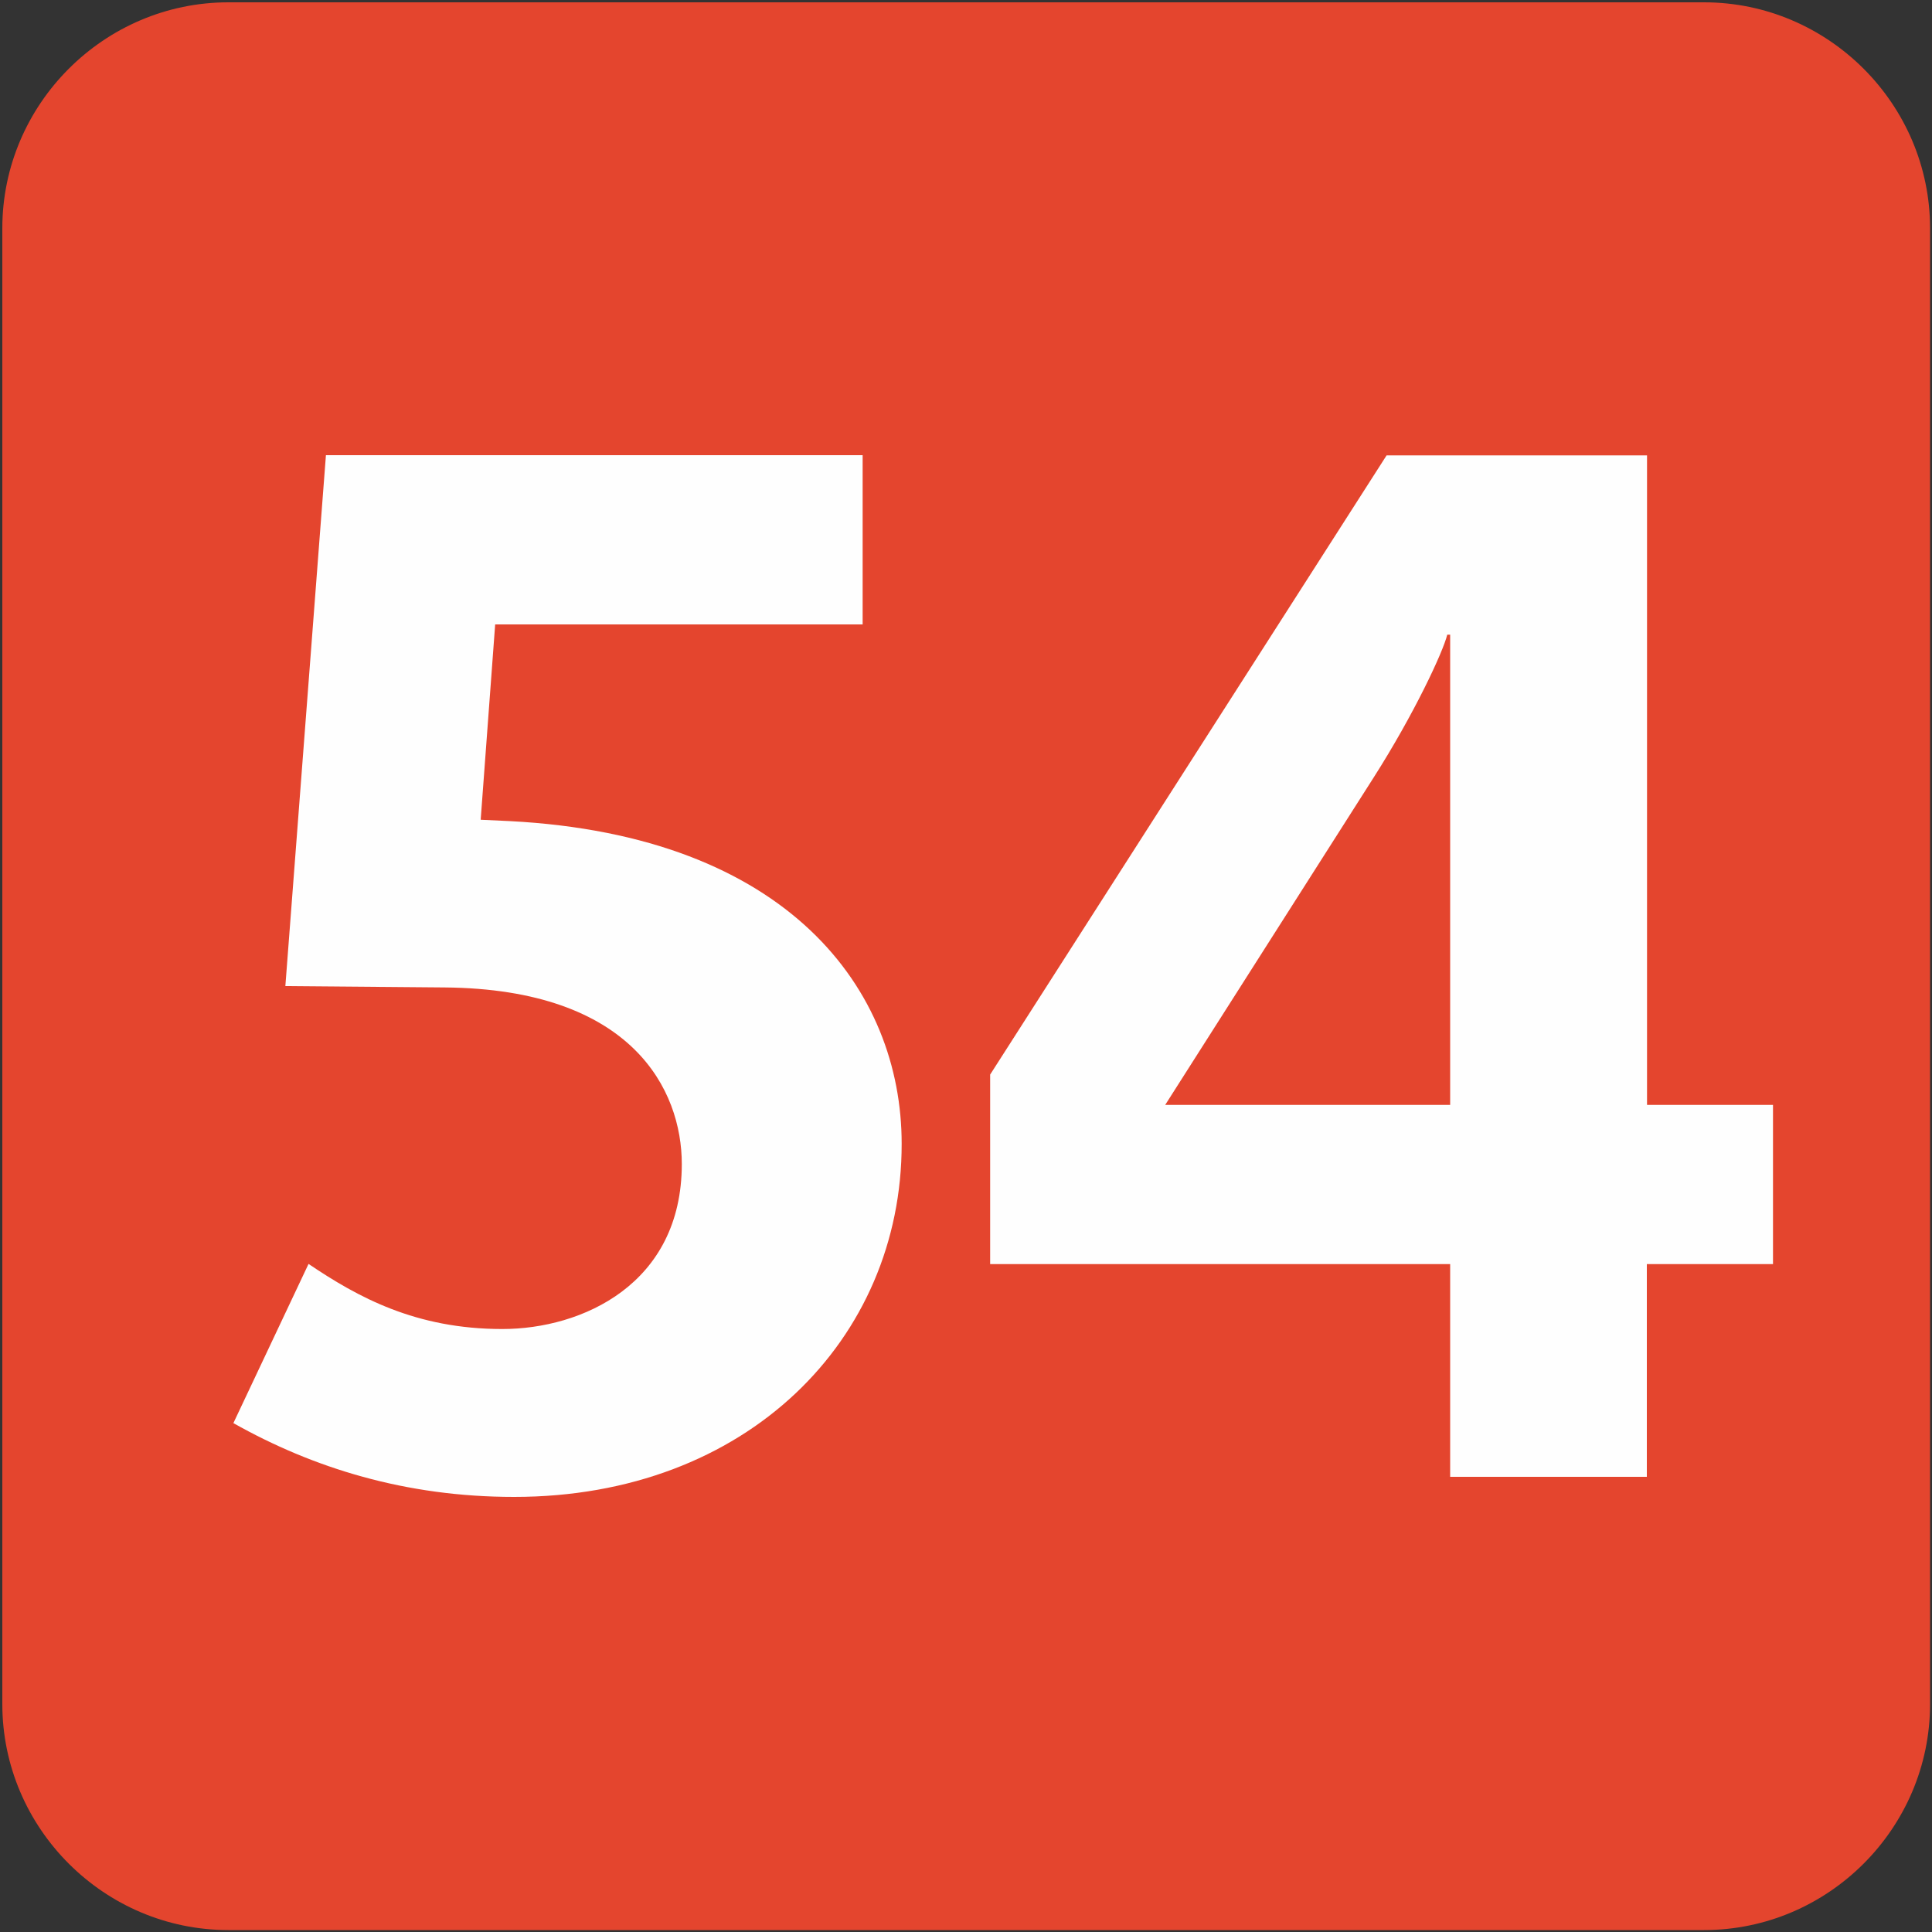 <svg xmlns="http://www.w3.org/2000/svg" width="1000" height="1000"><rect width="100%" height="100%" fill="#333333" stroke="none"/><path fill="#E4452E" d="M882,999H118.2c-64.3,0-117-52.7-117-117V118.2c0-64.3,52.7-117,117-117H882c64.3,0,117,52.7,117,117V882,C999,946.3,946.3,999,882,999z"/><path fill="#FEFEFE" d="M266.1,774.8c-56.2,0-104.1-15-145.3-38.2l38.9-82.4c25.5,17.2,55.4,33.7,100.3,33.7,c41.2,0,92.9-23.2,92.9-85.4c0-38.2-25.5-90.6-122.8-91.4l-82.4-0.7l21-274.8h277.8v87.6H256.3l-7.5,101.1l15,0.7,c144.5,7.5,202.9,87.6,202.9,167C466.8,693.2,386.6,774.8,266.1,774.8z"/><path fill="#FEFEFE" d="M852.4,654.3v110.1H750.6V654.3H512.5v-98.1l205.2-320.5h134.8v336.2h65.2v82.4H852.4z M750.6,328.5h-1.5,c-2.2,9-17.2,41.2-38.2,74.1L603.1,571.9h147.5V328.5z"/></svg>